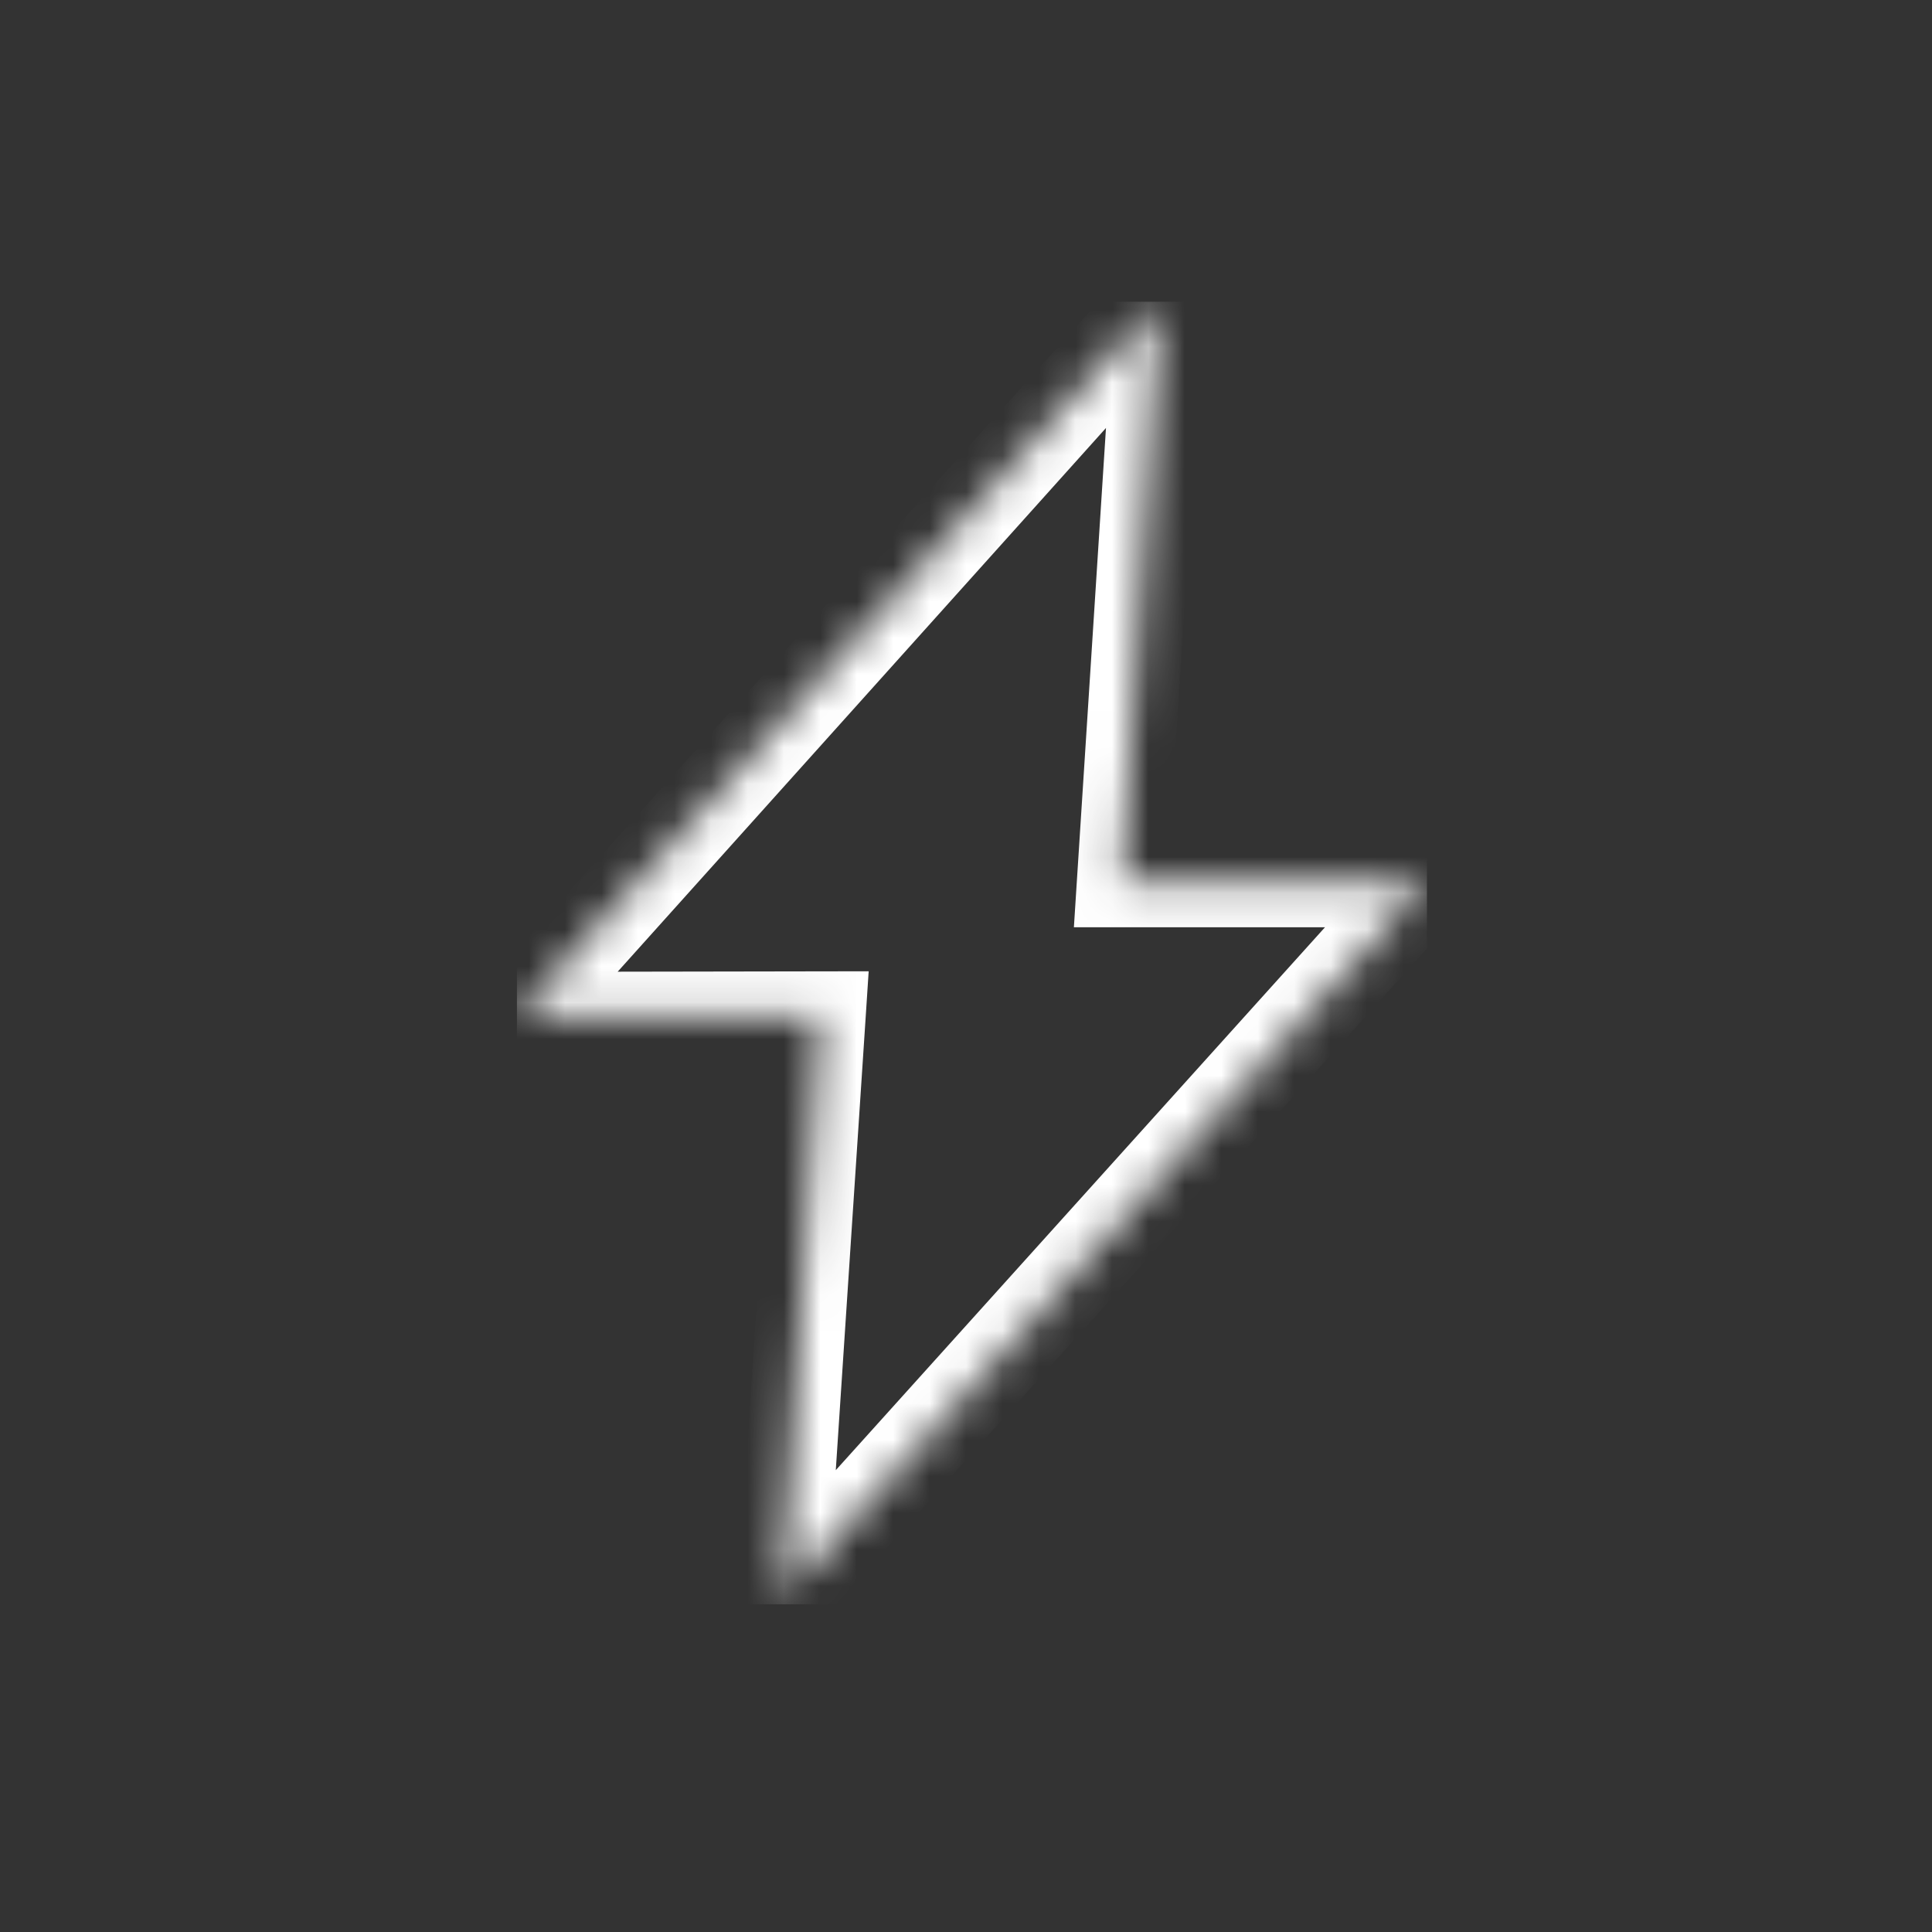 <svg width="53" height="53" viewBox="0 0 53 53" fill="none" xmlns="http://www.w3.org/2000/svg">
<rect x="0" y="0" width="53" height="53" fill="#333333" stroke="none"/>
<g clip-path="url(#clip0_524_634)">
<mask id="path-1-inside-1_524_634" fill="white">
<path fill-rule="evenodd" clip-rule="evenodd" d="M22.514 27.88L14.177 27.894L31.798 8.273L30.774 24.204H39.118L21.464 43.796L22.514 27.88Z"/>
</mask>
<path d="M22.514 27.88L23.744 27.961L23.83 26.645L22.512 26.647L22.514 27.88ZM14.177 27.894L13.26 27.07L11.409 29.131L14.179 29.126L14.177 27.894ZM31.798 8.273L33.028 8.352L33.256 4.805L30.881 7.449L31.798 8.273ZM30.774 24.204L29.544 24.125L29.46 25.437H30.774V24.204ZM39.118 24.204L40.034 25.029L41.888 22.972H39.118V24.204ZM21.464 43.796L20.235 43.715L20.001 47.261L22.38 44.621L21.464 43.796ZM22.512 26.647L14.175 26.661L14.179 29.126L22.516 29.112L22.512 26.647ZM15.094 28.717L32.715 9.096L30.881 7.449L13.26 27.07L15.094 28.717ZM30.568 8.194L29.544 24.125L32.004 24.283L33.028 8.352L30.568 8.194ZM30.774 25.437H39.118V22.972H30.774V25.437ZM38.203 23.379L20.549 42.971L22.38 44.621L40.034 25.029L38.203 23.379ZM22.694 43.877L23.744 27.961L21.284 27.799L20.235 43.715L22.694 43.877Z" fill="white" mask="url(#path-1-inside-1_524_634)"/>
</g>
<defs>
<clipPath id="clip0_524_634">
<rect width="24.974" height="35.739" fill="white" transform="translate(14.176 8.273)"/>
</clipPath>
</defs>
</svg>
